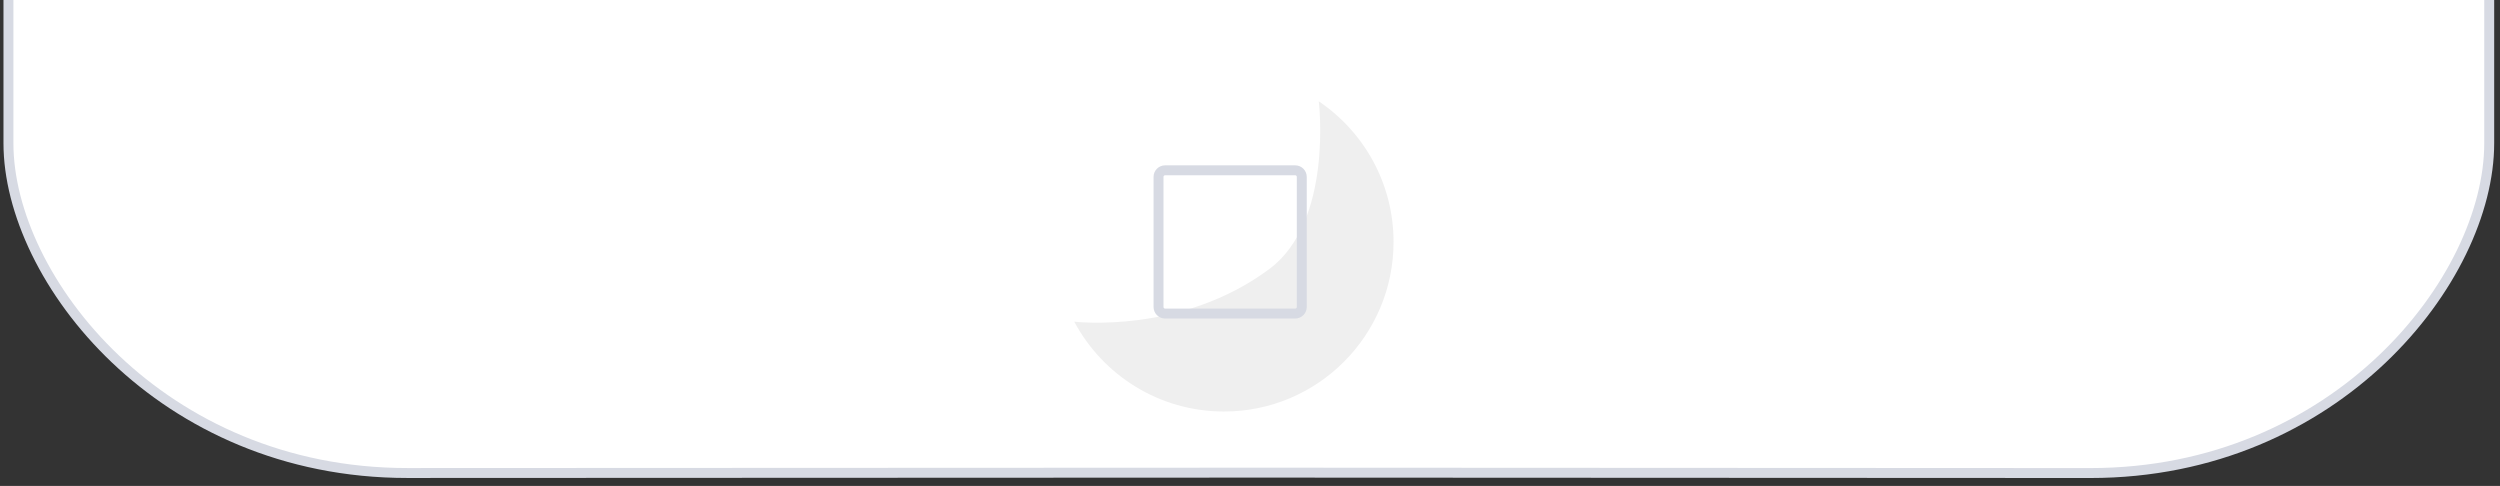 <?xml version="1.0" encoding="utf-8"?>
<!-- Generator: Adobe Illustrator 17.0.0, SVG Export Plug-In . SVG Version: 6.00 Build 0)  -->
<!DOCTYPE svg PUBLIC "-//W3C//DTD SVG 1.1//EN" "http://www.w3.org/Graphics/SVG/1.1/DTD/svg11.dtd">
<svg version="1.1" id="Layer_1" xmlns="http://www.w3.org/2000/svg" xmlns:xlink="http://www.w3.org/1999/xlink" x="0px" y="0px"
	 width="1006.125px" height="195.555px" viewBox="0 0 1006.125 195.555" enable-background="new 0 0 1006.125 195.555"
	 xml:space="preserve">
<rect x="0" y="0" width="1006.125" height="195.555" fill="#333333" stroke="none"/>
<path fill="#FFFFFF" stroke="#D7DAE3" stroke-width="4" stroke-miterlimit="10" d="M3.399,0c0,0,0,17.225,0,57.636
	c0,54.655,61.352,132.727,160.511,132.727c66.493,0,345.273-0.147,345.273-0.147s265.597,0.16,332.09,0.16
	c99.159,0,160.511-78.072,160.511-132.727c0-40.411,0-57.636,0-57.636"/>
<path fill="#EFEFEF" d="M560.833,97.366c0,37.693-30.557,68.25-68.25,68.25c-26.096,0-48.771-14.646-60.254-36.167
	c0,0,43.087,5.259,78.587-21.241c25.725-19.203,19.826-67.436,19.826-67.436C548.897,53.037,560.833,73.808,560.833,97.366z"/>
<path fill="none" stroke="#D7DAE3" stroke-width="4" stroke-miterlimit="10" d="M523.902,123.548c0,1.461-1.184,2.645-2.645,2.645
	h-52.363c-1.461,0-2.645-1.184-2.645-2.645V71.185c0-1.461,1.184-2.645,2.645-2.645h52.363c1.461,0,2.645,1.184,2.645,2.645V123.548
	z"/>
</svg>
